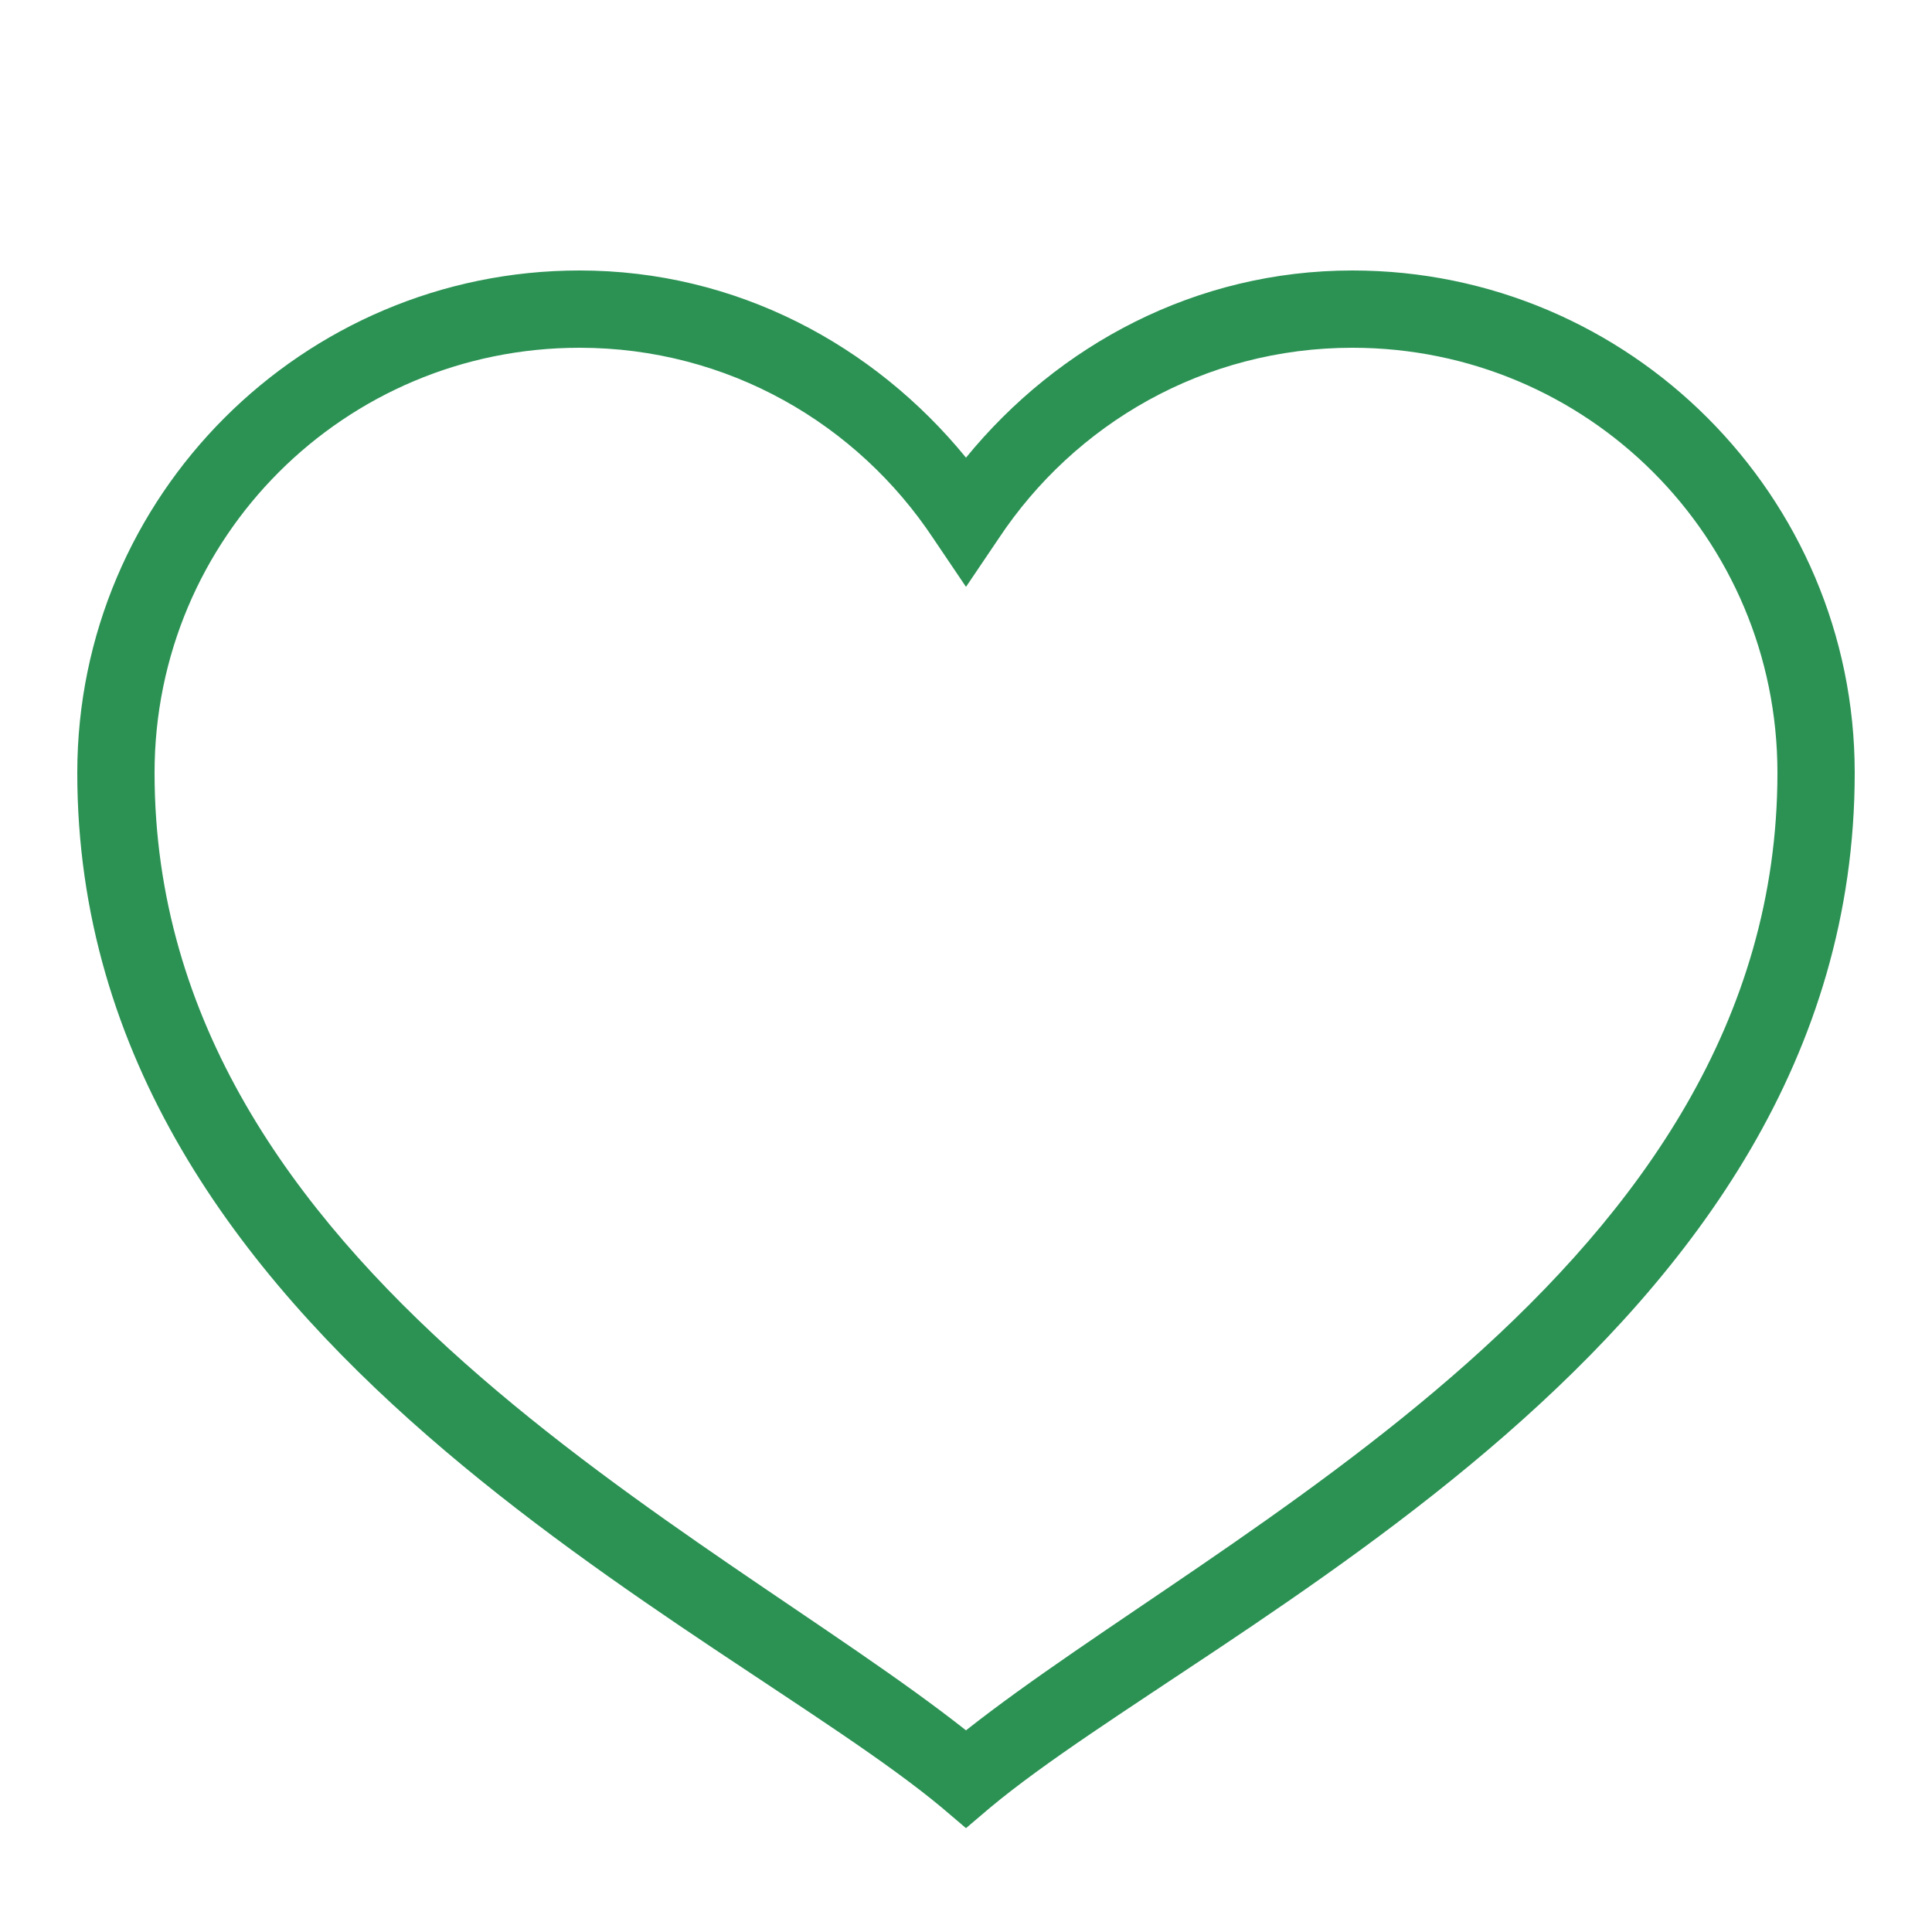 <svg xmlns="http://www.w3.org/2000/svg" viewBox="0 0 50 50">
  <path d="M15 7C7.832 7 2 12.832 2 20C2 34.762 18.695 42.047 24.375 46.781L25 47.312L25.625 46.781C31.305 42.047 48 34.762 48 20C48 12.832 42.168 7 35 7C30.945 7 27.383 8.926 25 11.844C22.617 8.926 19.055 7 15 7 Z M 15 9C18.836 9 22.188 10.969 24.156 13.938L25 15.188L25.844 13.938C27.812 10.969 31.164 9 35 9C41.086 9 46 13.914 46 20C46 32.898 31.594 39.574 25 44.781C18.406 39.574 4 32.898 4 20C4 13.914 8.914 9 15 9Z" fill="#2B9254" />
</svg>
